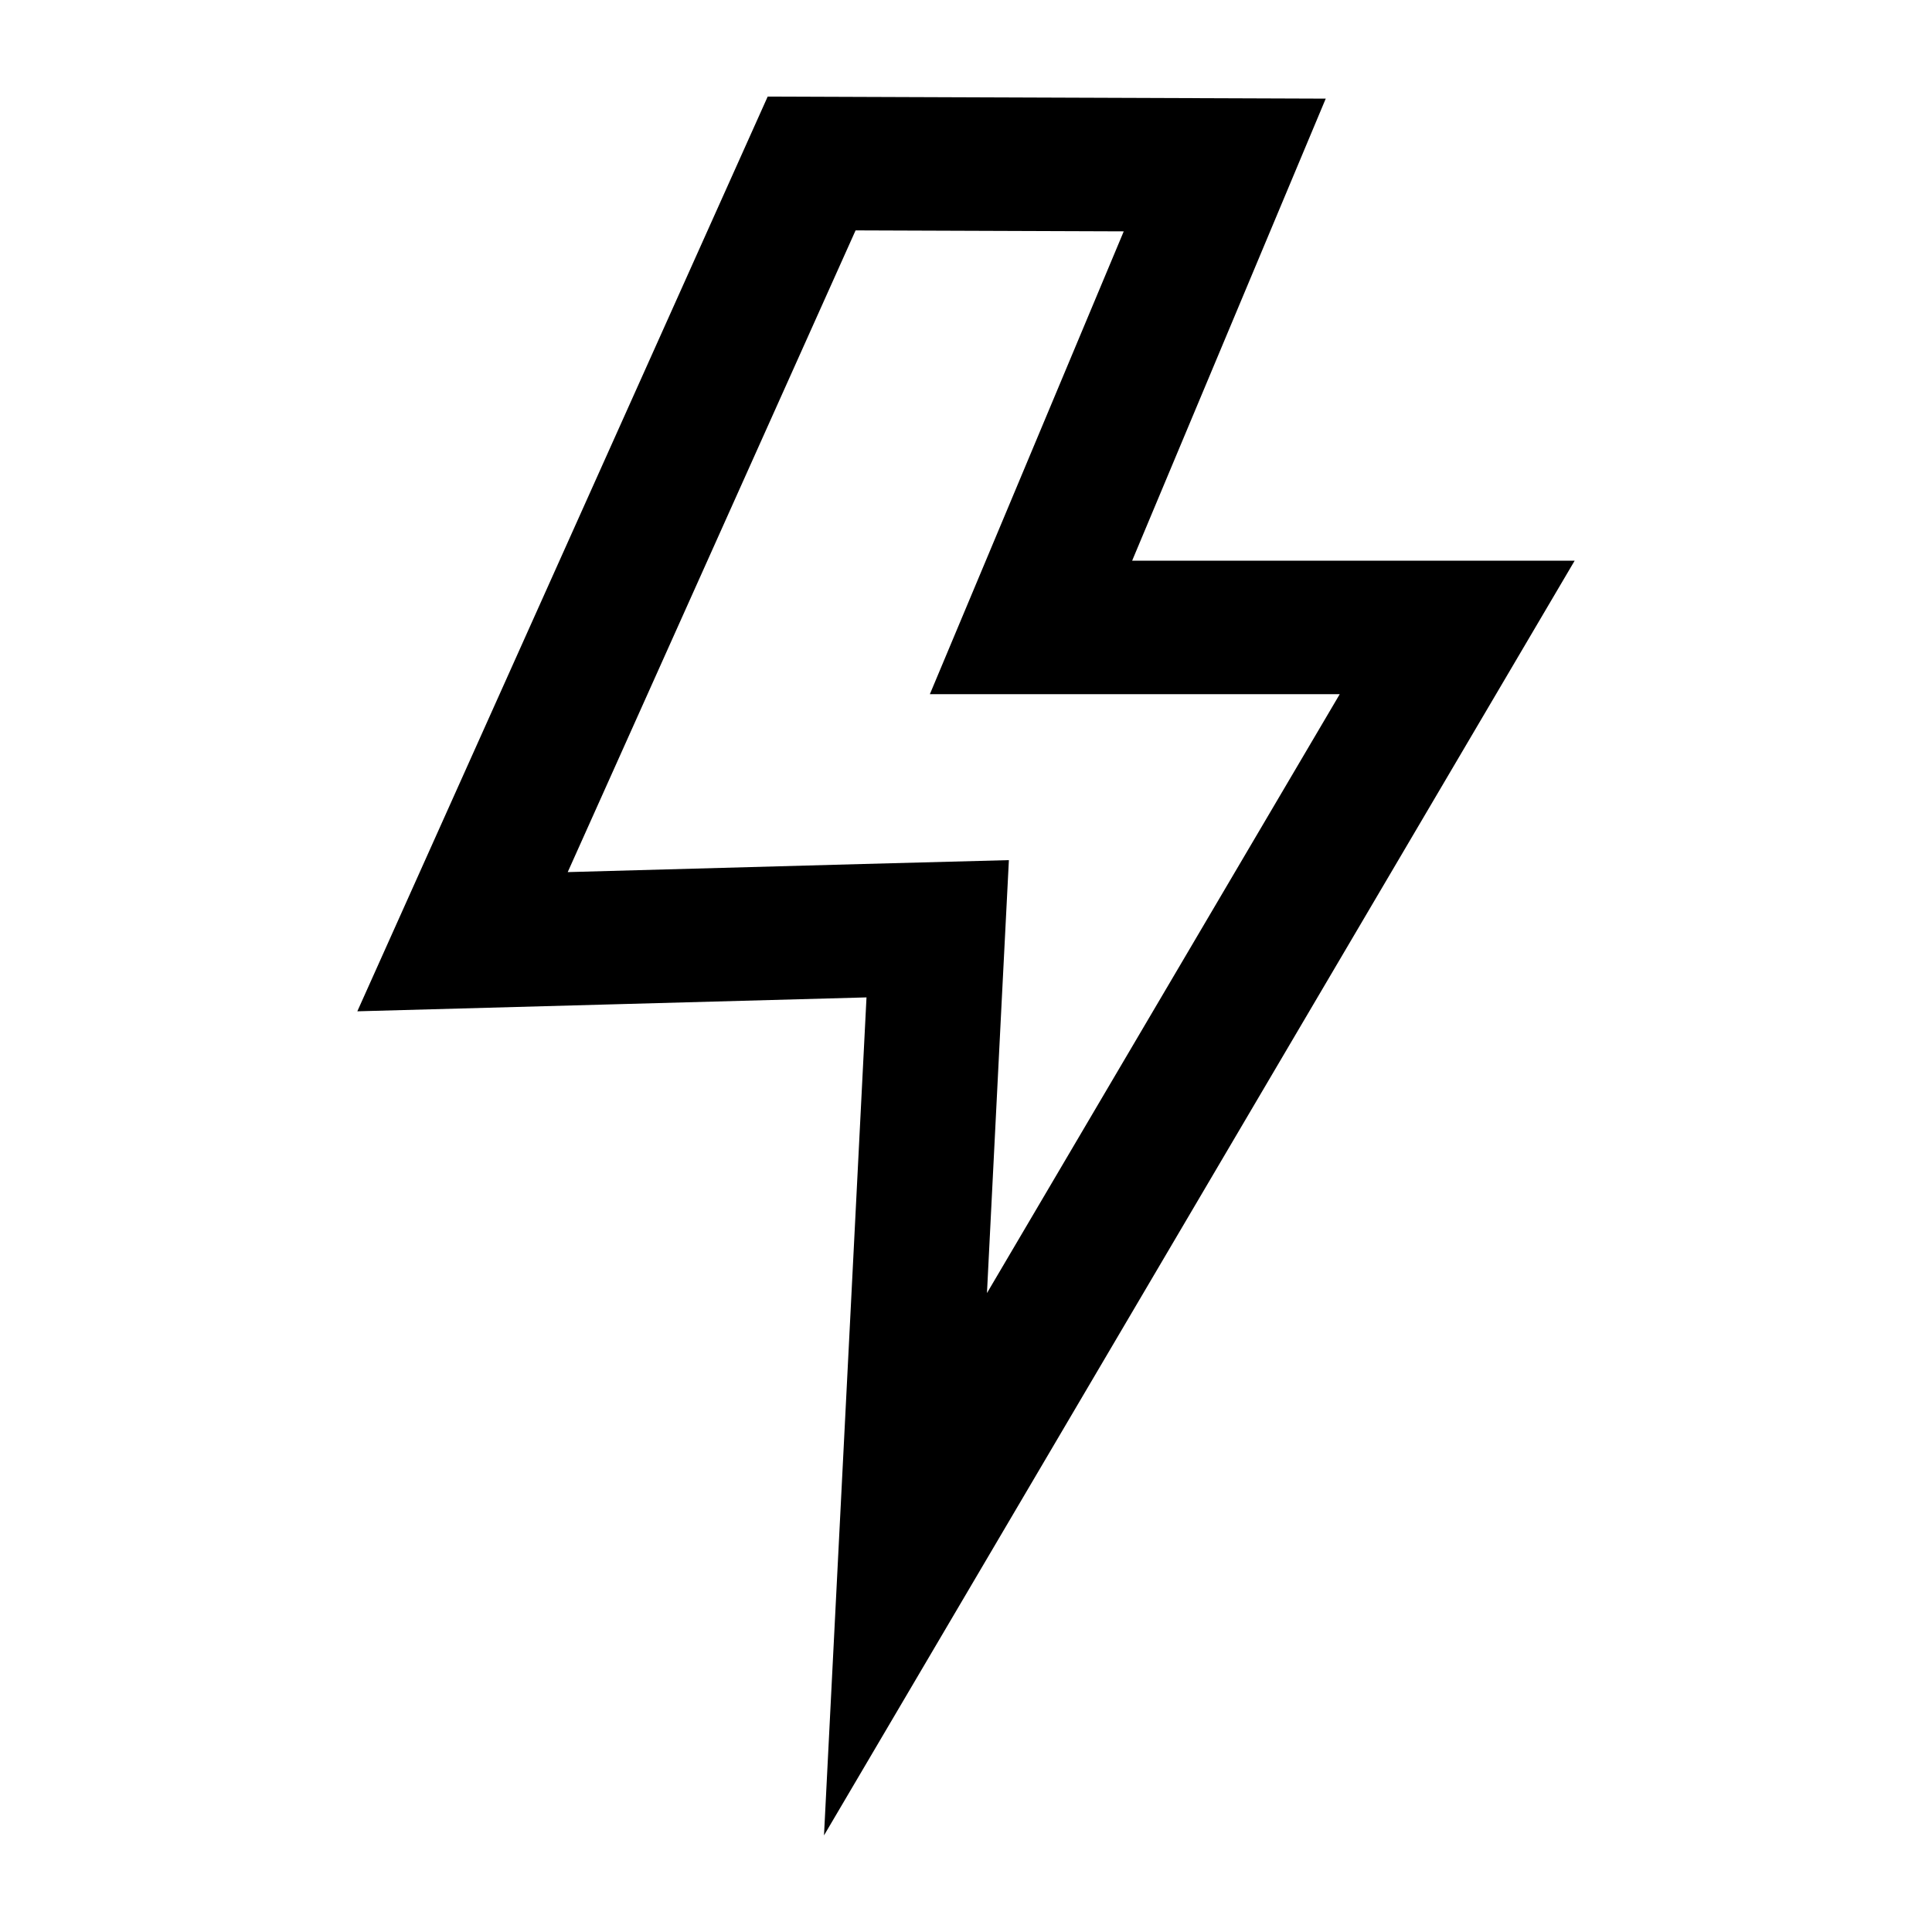 <svg xmlns="http://www.w3.org/2000/svg" xmlns:xlink="http://www.w3.org/1999/xlink" width="20" height="20"><defs><path id="a" d="m7.947 1-4.248 9.469 5.271-.144L8.53 19l7.771-13.196H11.72l2.004-4.783L7.947 1Zm.91 1.385 2.776.01-1.207 2.882-.8 1.909h4.243l-3.652 6.2.151-2.992.076-1.49-1.512.04-3.055.084 2.98-6.643Z"/></defs><use xlink:href="#a" fill="#000" fill-rule="evenodd"/></svg>